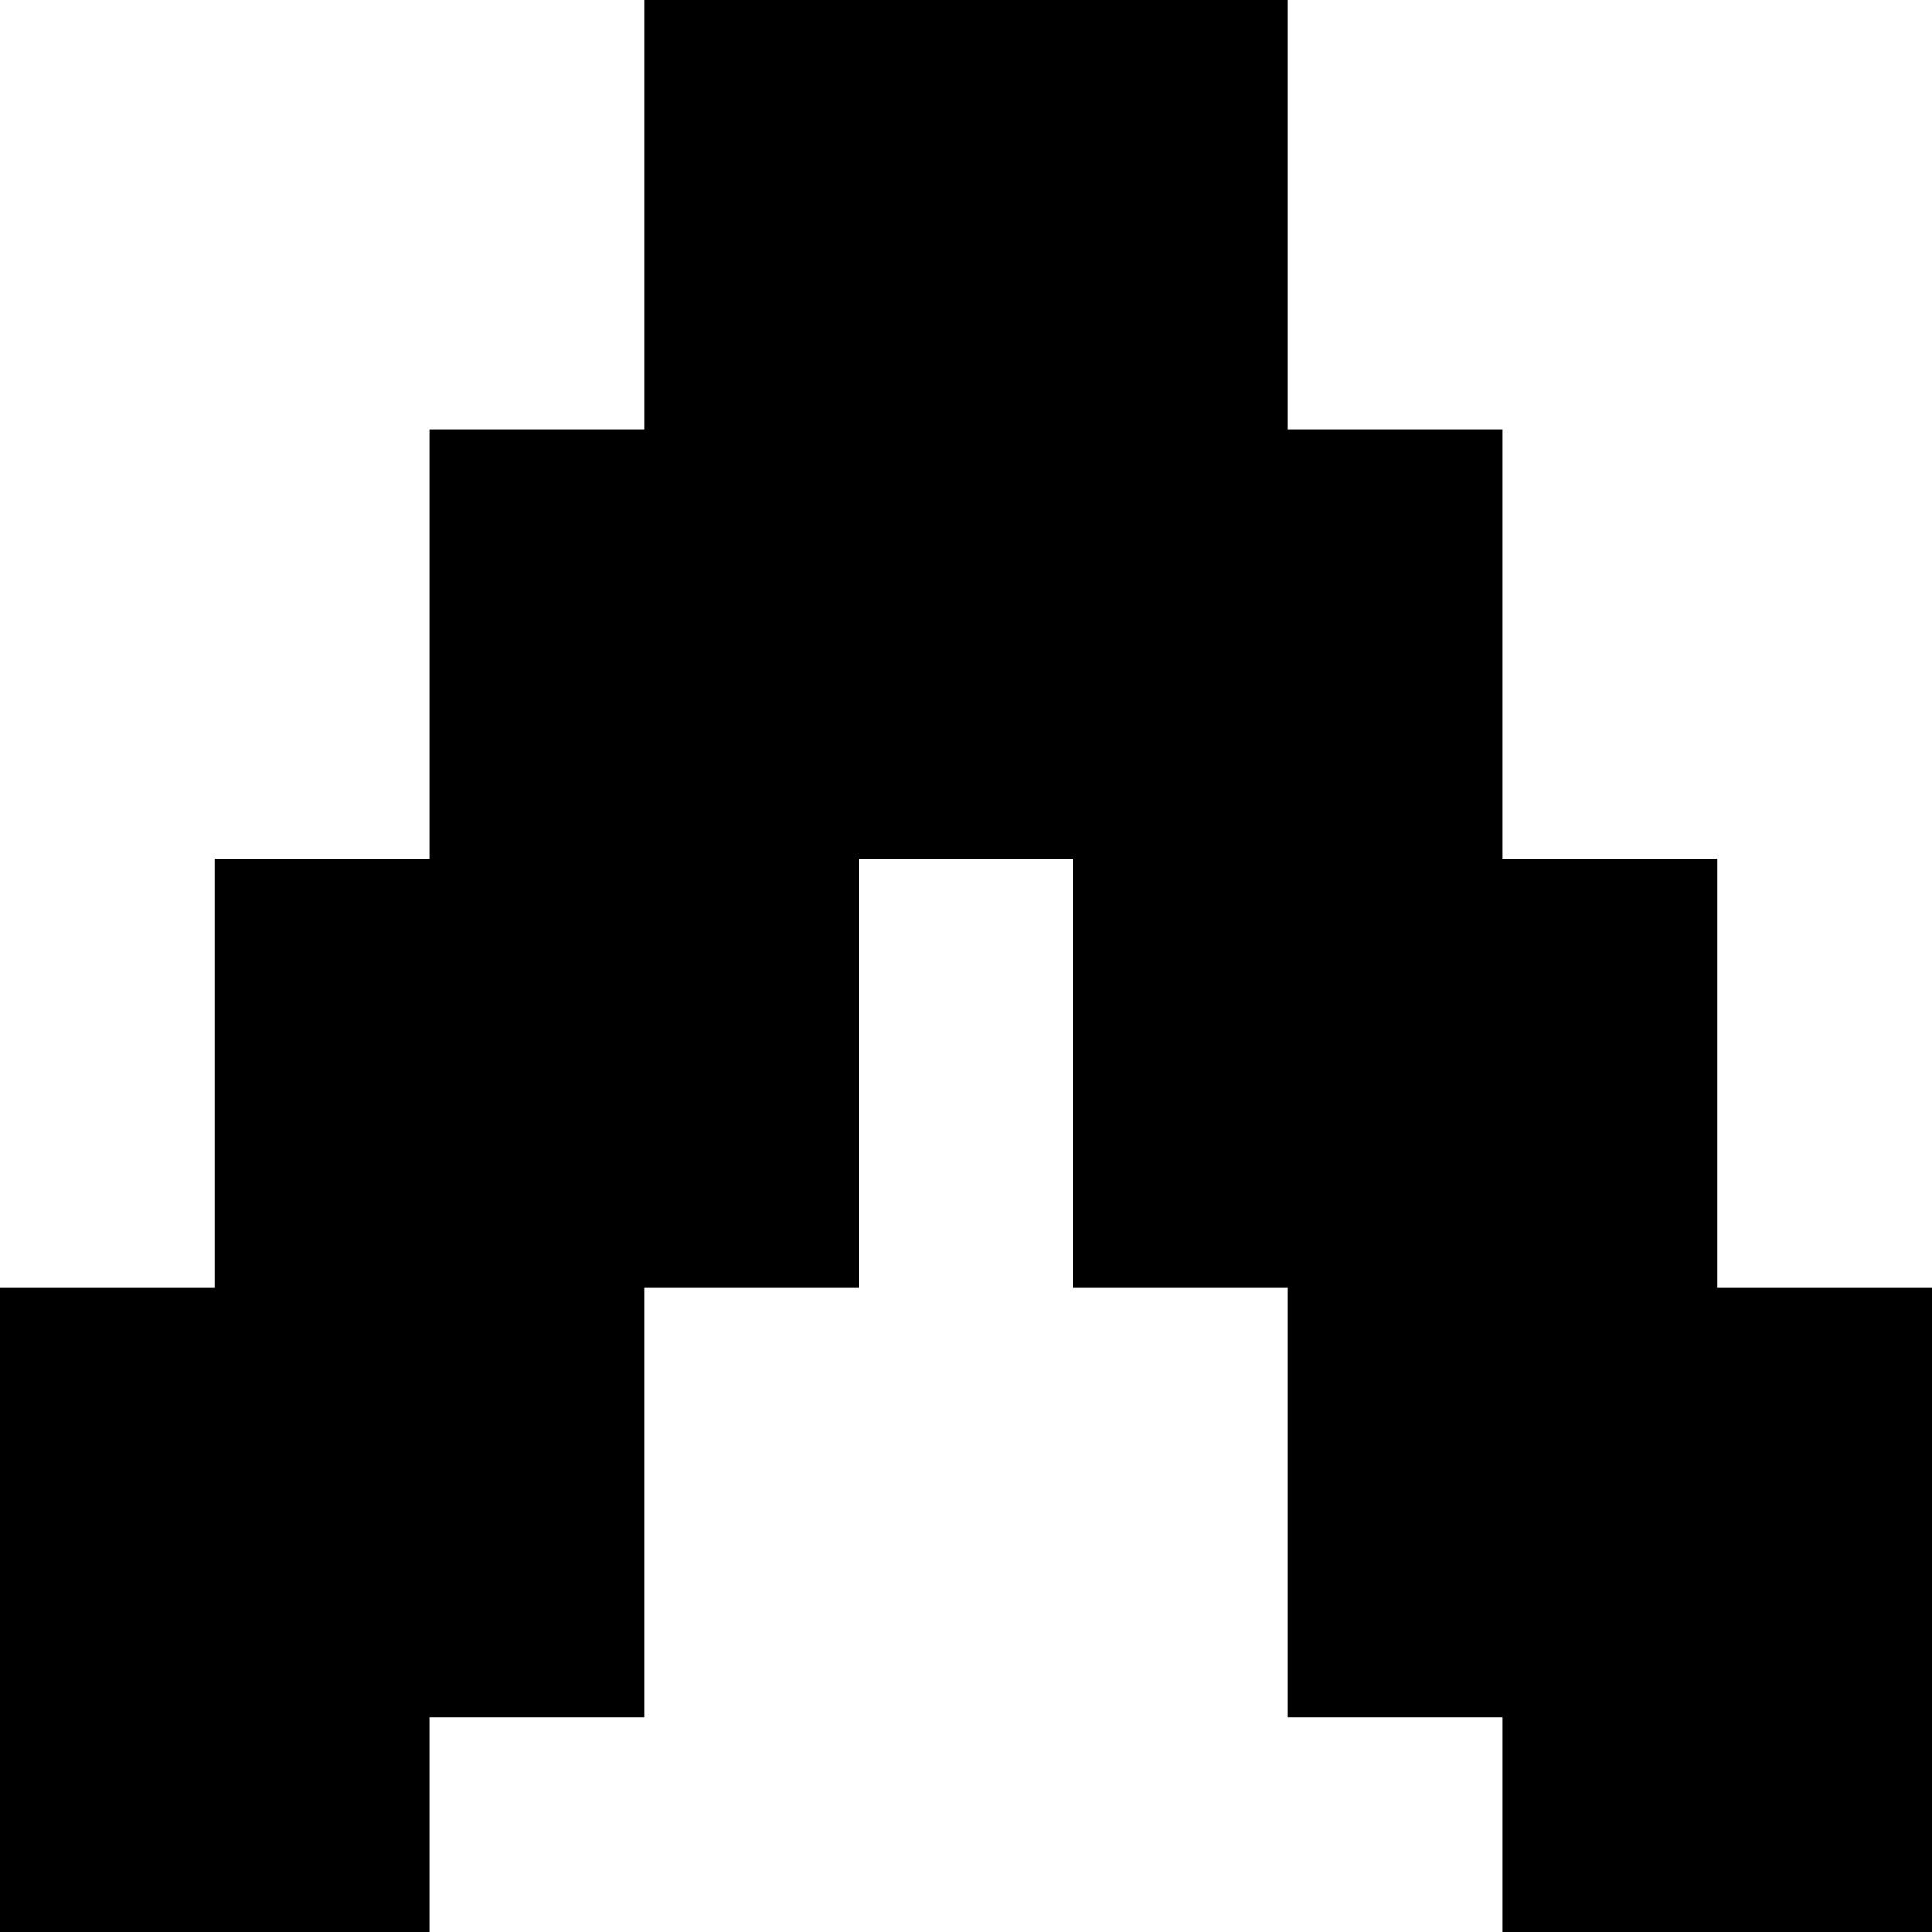 <svg version="1.2" xmlns="http://www.w3.org/2000/svg" viewBox="0 0 9 9" width="9" height="9">
	<path id="Camada 1" class="s0" d="m0 9h2v-1h1v-2h1v-2h1v2h1v2h1v1h2v-3h-1v-2h-1v-2h-1v-2h-3v2h-1v2h-1v2h-1z"/>
</svg>